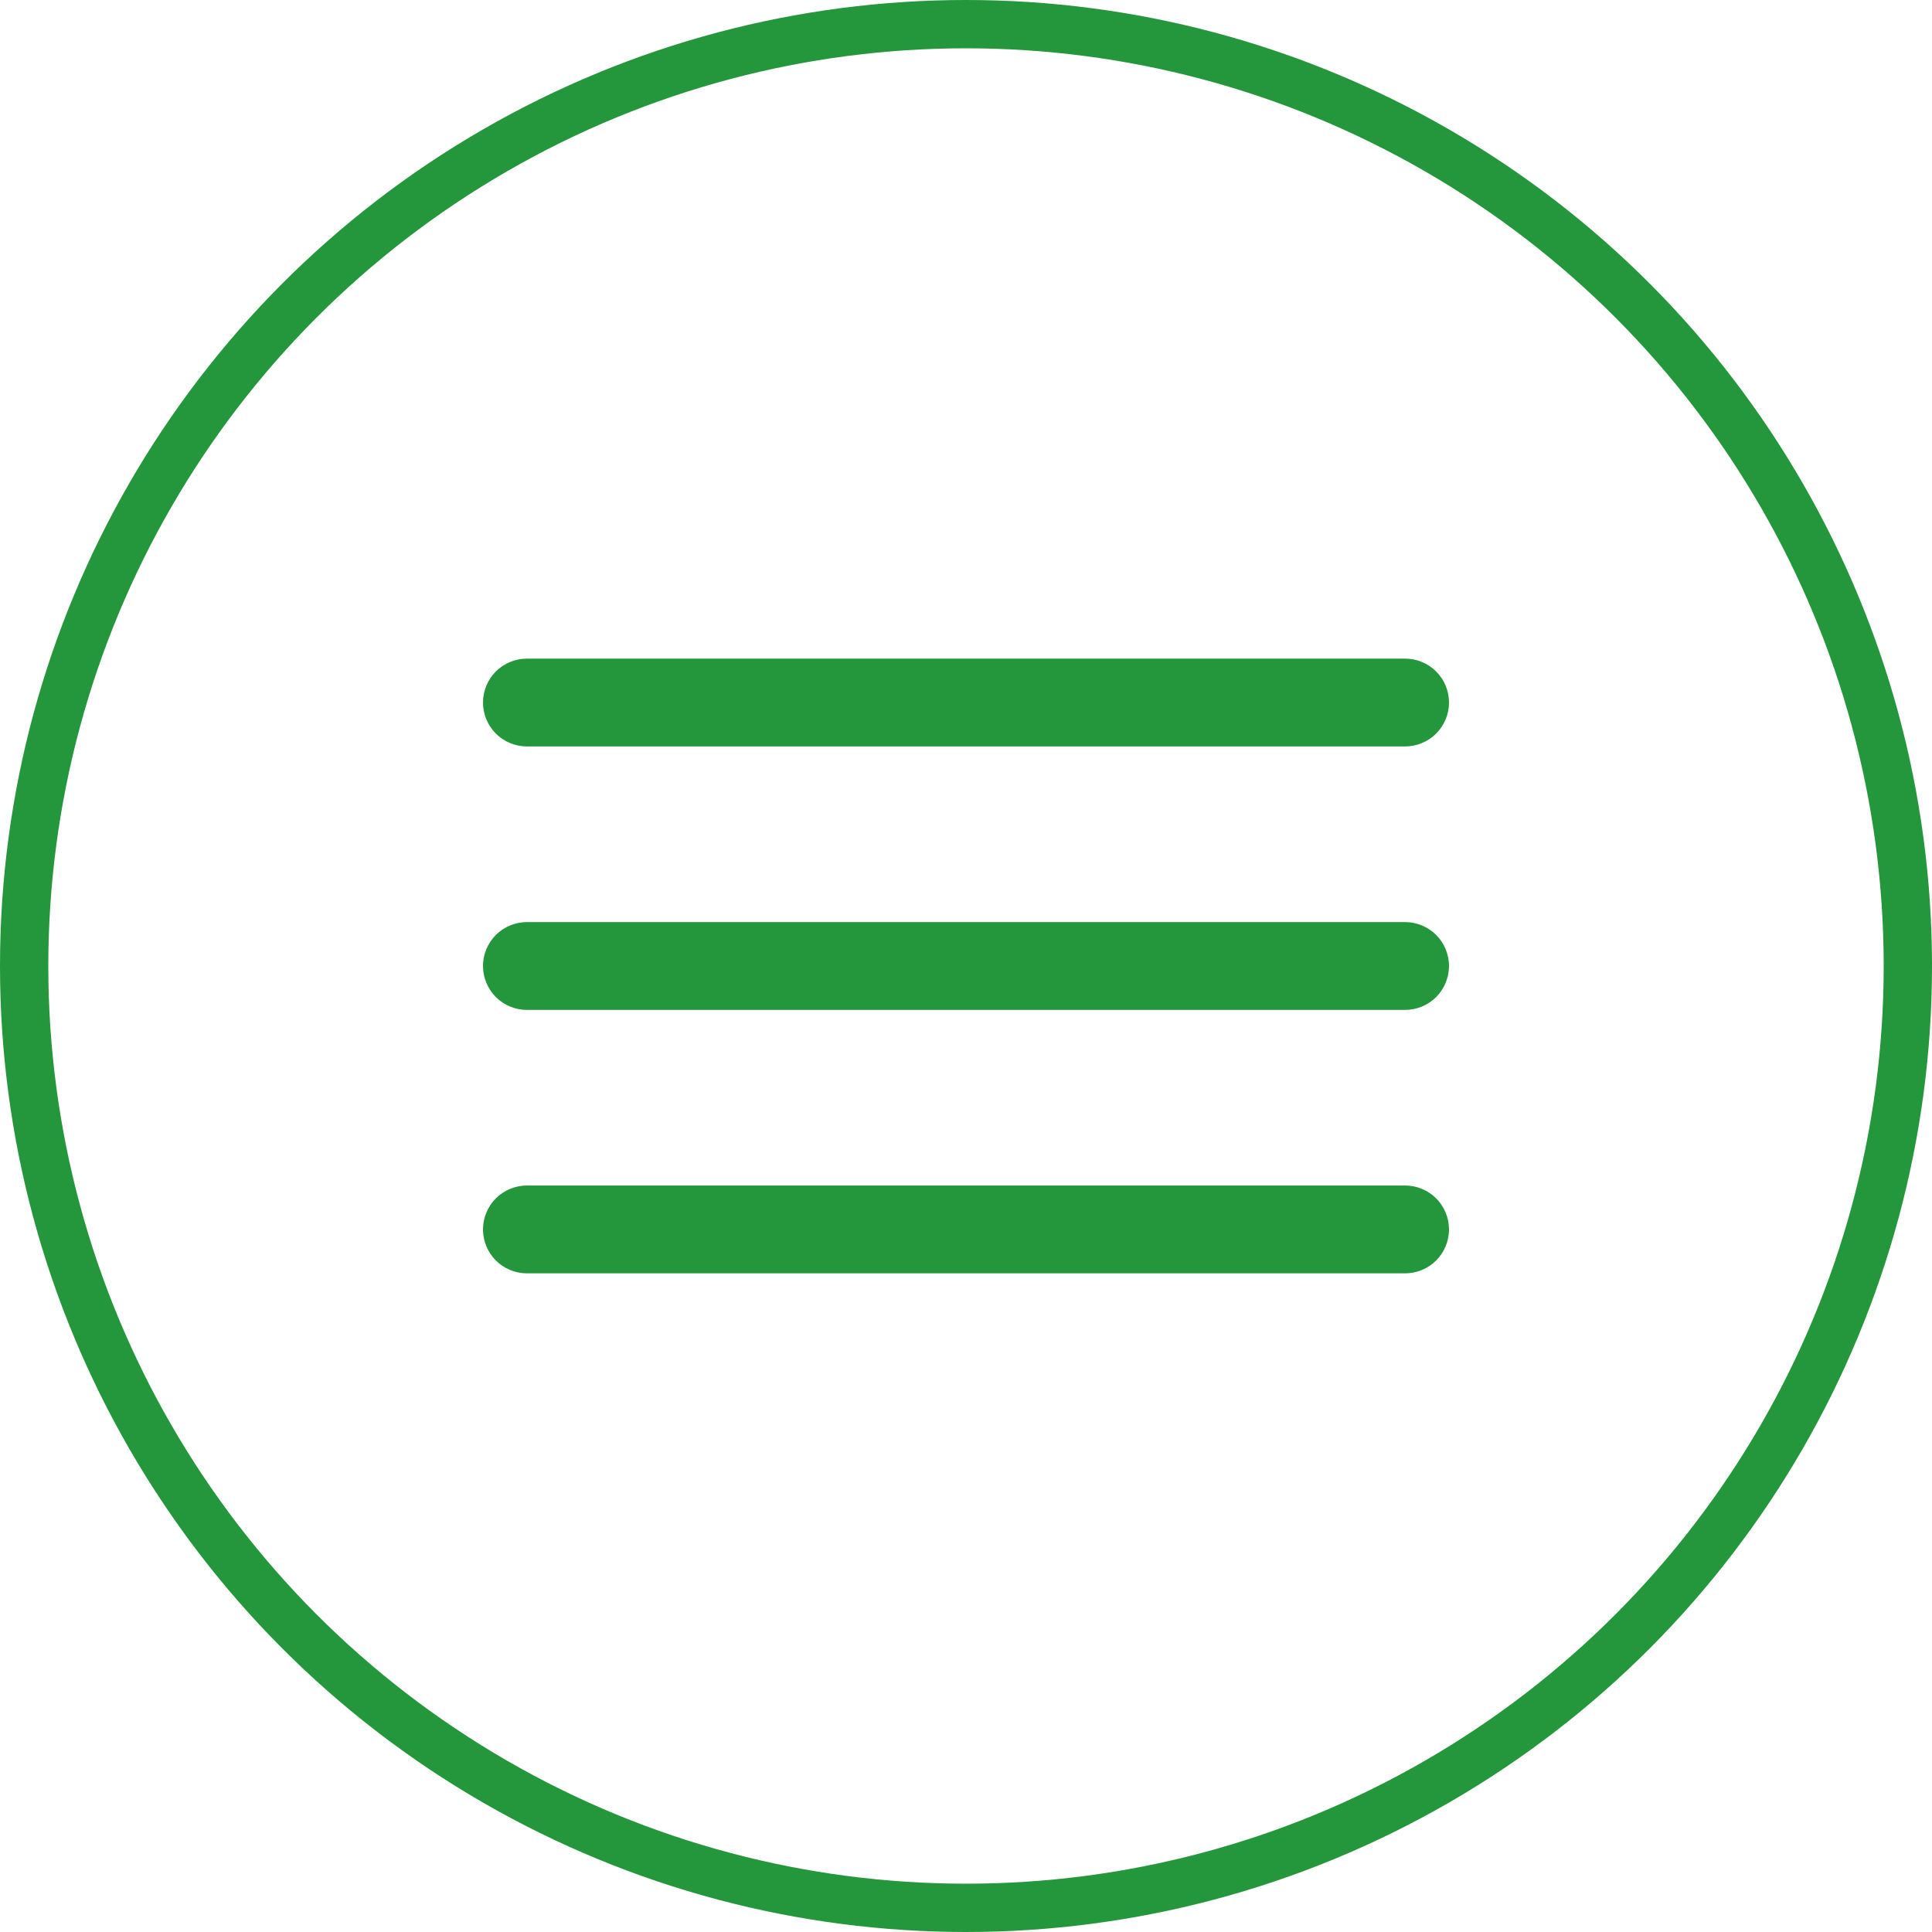 <svg width="40" height="40" viewBox="0 0 40 40" fill="none" xmlns="http://www.w3.org/2000/svg">
<path d="M10.909 15.454H29.091C29.332 15.454 29.563 15.358 29.734 15.188C29.904 15.017 30 14.786 30 14.545C30 14.304 29.904 14.072 29.734 13.902C29.563 13.732 29.332 13.636 29.091 13.636H10.909C10.668 13.636 10.437 13.732 10.266 13.902C10.096 14.072 10 14.304 10 14.545C10 14.786 10.096 15.017 10.266 15.188C10.437 15.358 10.668 15.454 10.909 15.454Z" fill="#24963B"/>
<path d="M29.091 19.091H10.909C10.668 19.091 10.437 19.187 10.266 19.357C10.096 19.528 10 19.759 10 20C10 20.241 10.096 20.472 10.266 20.643C10.437 20.813 10.668 20.909 10.909 20.909H29.091C29.332 20.909 29.563 20.813 29.734 20.643C29.904 20.472 30 20.241 30 20C30 19.759 29.904 19.528 29.734 19.357C29.563 19.187 29.332 19.091 29.091 19.091Z" fill="#24963B"/>
<path d="M29.091 24.545H10.909C10.668 24.545 10.437 24.641 10.266 24.811C10.096 24.982 10 25.213 10 25.454C10 25.695 10.096 25.926 10.266 26.097C10.437 26.267 10.668 26.363 10.909 26.363H29.091C29.332 26.363 29.563 26.267 29.734 26.097C29.904 25.926 30 25.695 30 25.454C30 25.213 29.904 24.982 29.734 24.811C29.563 24.641 29.332 24.545 29.091 24.545Z" fill="#24963B"/>
<circle cx="20" cy="20" r="19.5" stroke="#24963B"/>
</svg>
